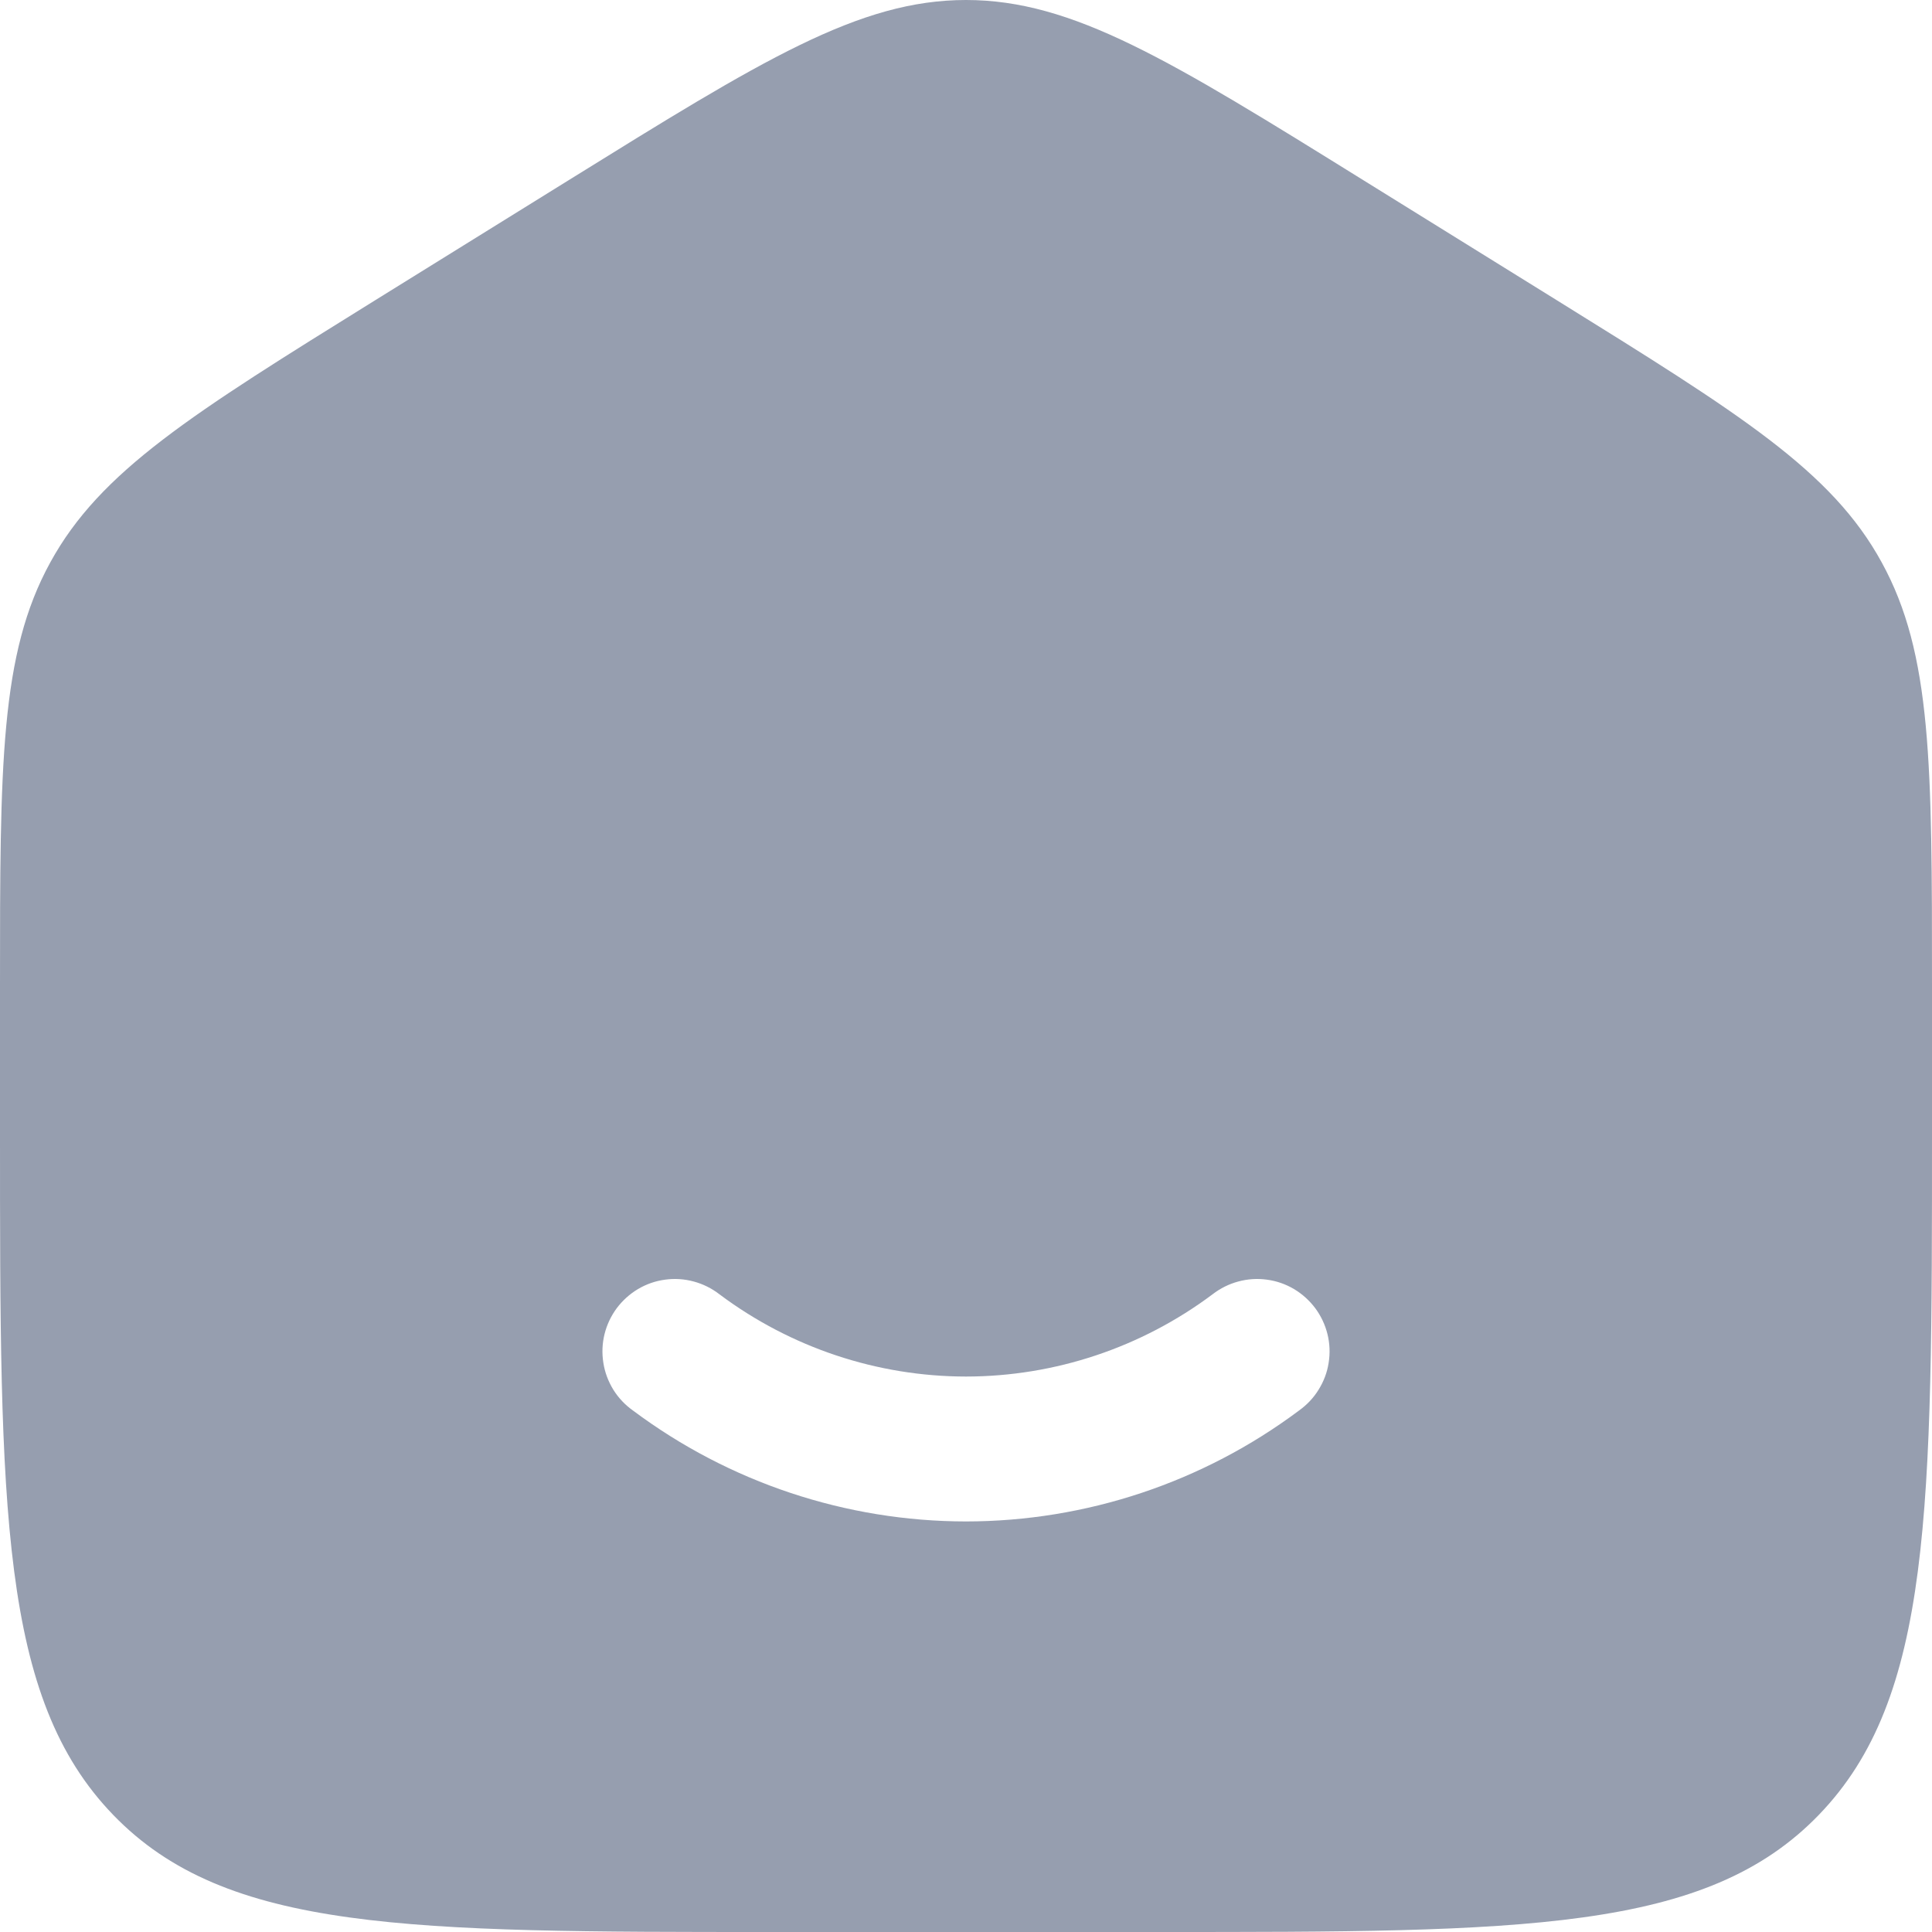 <svg width="20" height="20" viewBox="0 0 20 20" fill="none" xmlns="http://www.w3.org/2000/svg">
<path fill-rule="evenodd" clip-rule="evenodd" d="M0.52 5.823C0 6.77 0 7.915 0 10.203V11.725C0 15.625 -1.19209e-07 17.576 1.172 18.788C2.343 20 4.229 20 8 20H12C15.771 20 17.657 20 18.828 18.788C20 17.576 20 15.626 20 11.725V10.204C20 7.915 20 6.771 19.48 5.823C18.962 4.874 18.013 4.286 16.116 3.108L14.116 1.867C12.111 0.622 11.108 0 10 0C8.892 0 7.89 0.622 5.884 1.867L3.884 3.108C1.987 4.286 1.039 4.874 0.52 5.823ZM7.447 13.398C7.368 13.337 7.278 13.292 7.181 13.266C7.085 13.24 6.984 13.233 6.885 13.247C6.786 13.26 6.691 13.293 6.605 13.344C6.519 13.395 6.444 13.463 6.384 13.543C6.325 13.623 6.282 13.714 6.258 13.811C6.234 13.908 6.23 14.009 6.246 14.108C6.261 14.207 6.297 14.301 6.349 14.386C6.402 14.471 6.471 14.544 6.553 14.602C7.548 15.346 8.757 15.749 10 15.75C11.243 15.749 12.452 15.346 13.447 14.602C13.528 14.544 13.598 14.471 13.65 14.386C13.703 14.301 13.739 14.207 13.754 14.108C13.77 14.009 13.766 13.908 13.742 13.811C13.718 13.714 13.675 13.623 13.616 13.543C13.556 13.463 13.481 13.395 13.395 13.344C13.309 13.293 13.214 13.26 13.115 13.247C13.016 13.233 12.915 13.24 12.819 13.266C12.722 13.292 12.632 13.337 12.553 13.398C11.816 13.95 10.921 14.249 10 14.25C9.079 14.249 8.184 13.95 7.447 13.398Z" fill="#969EAF"/>
</svg>
